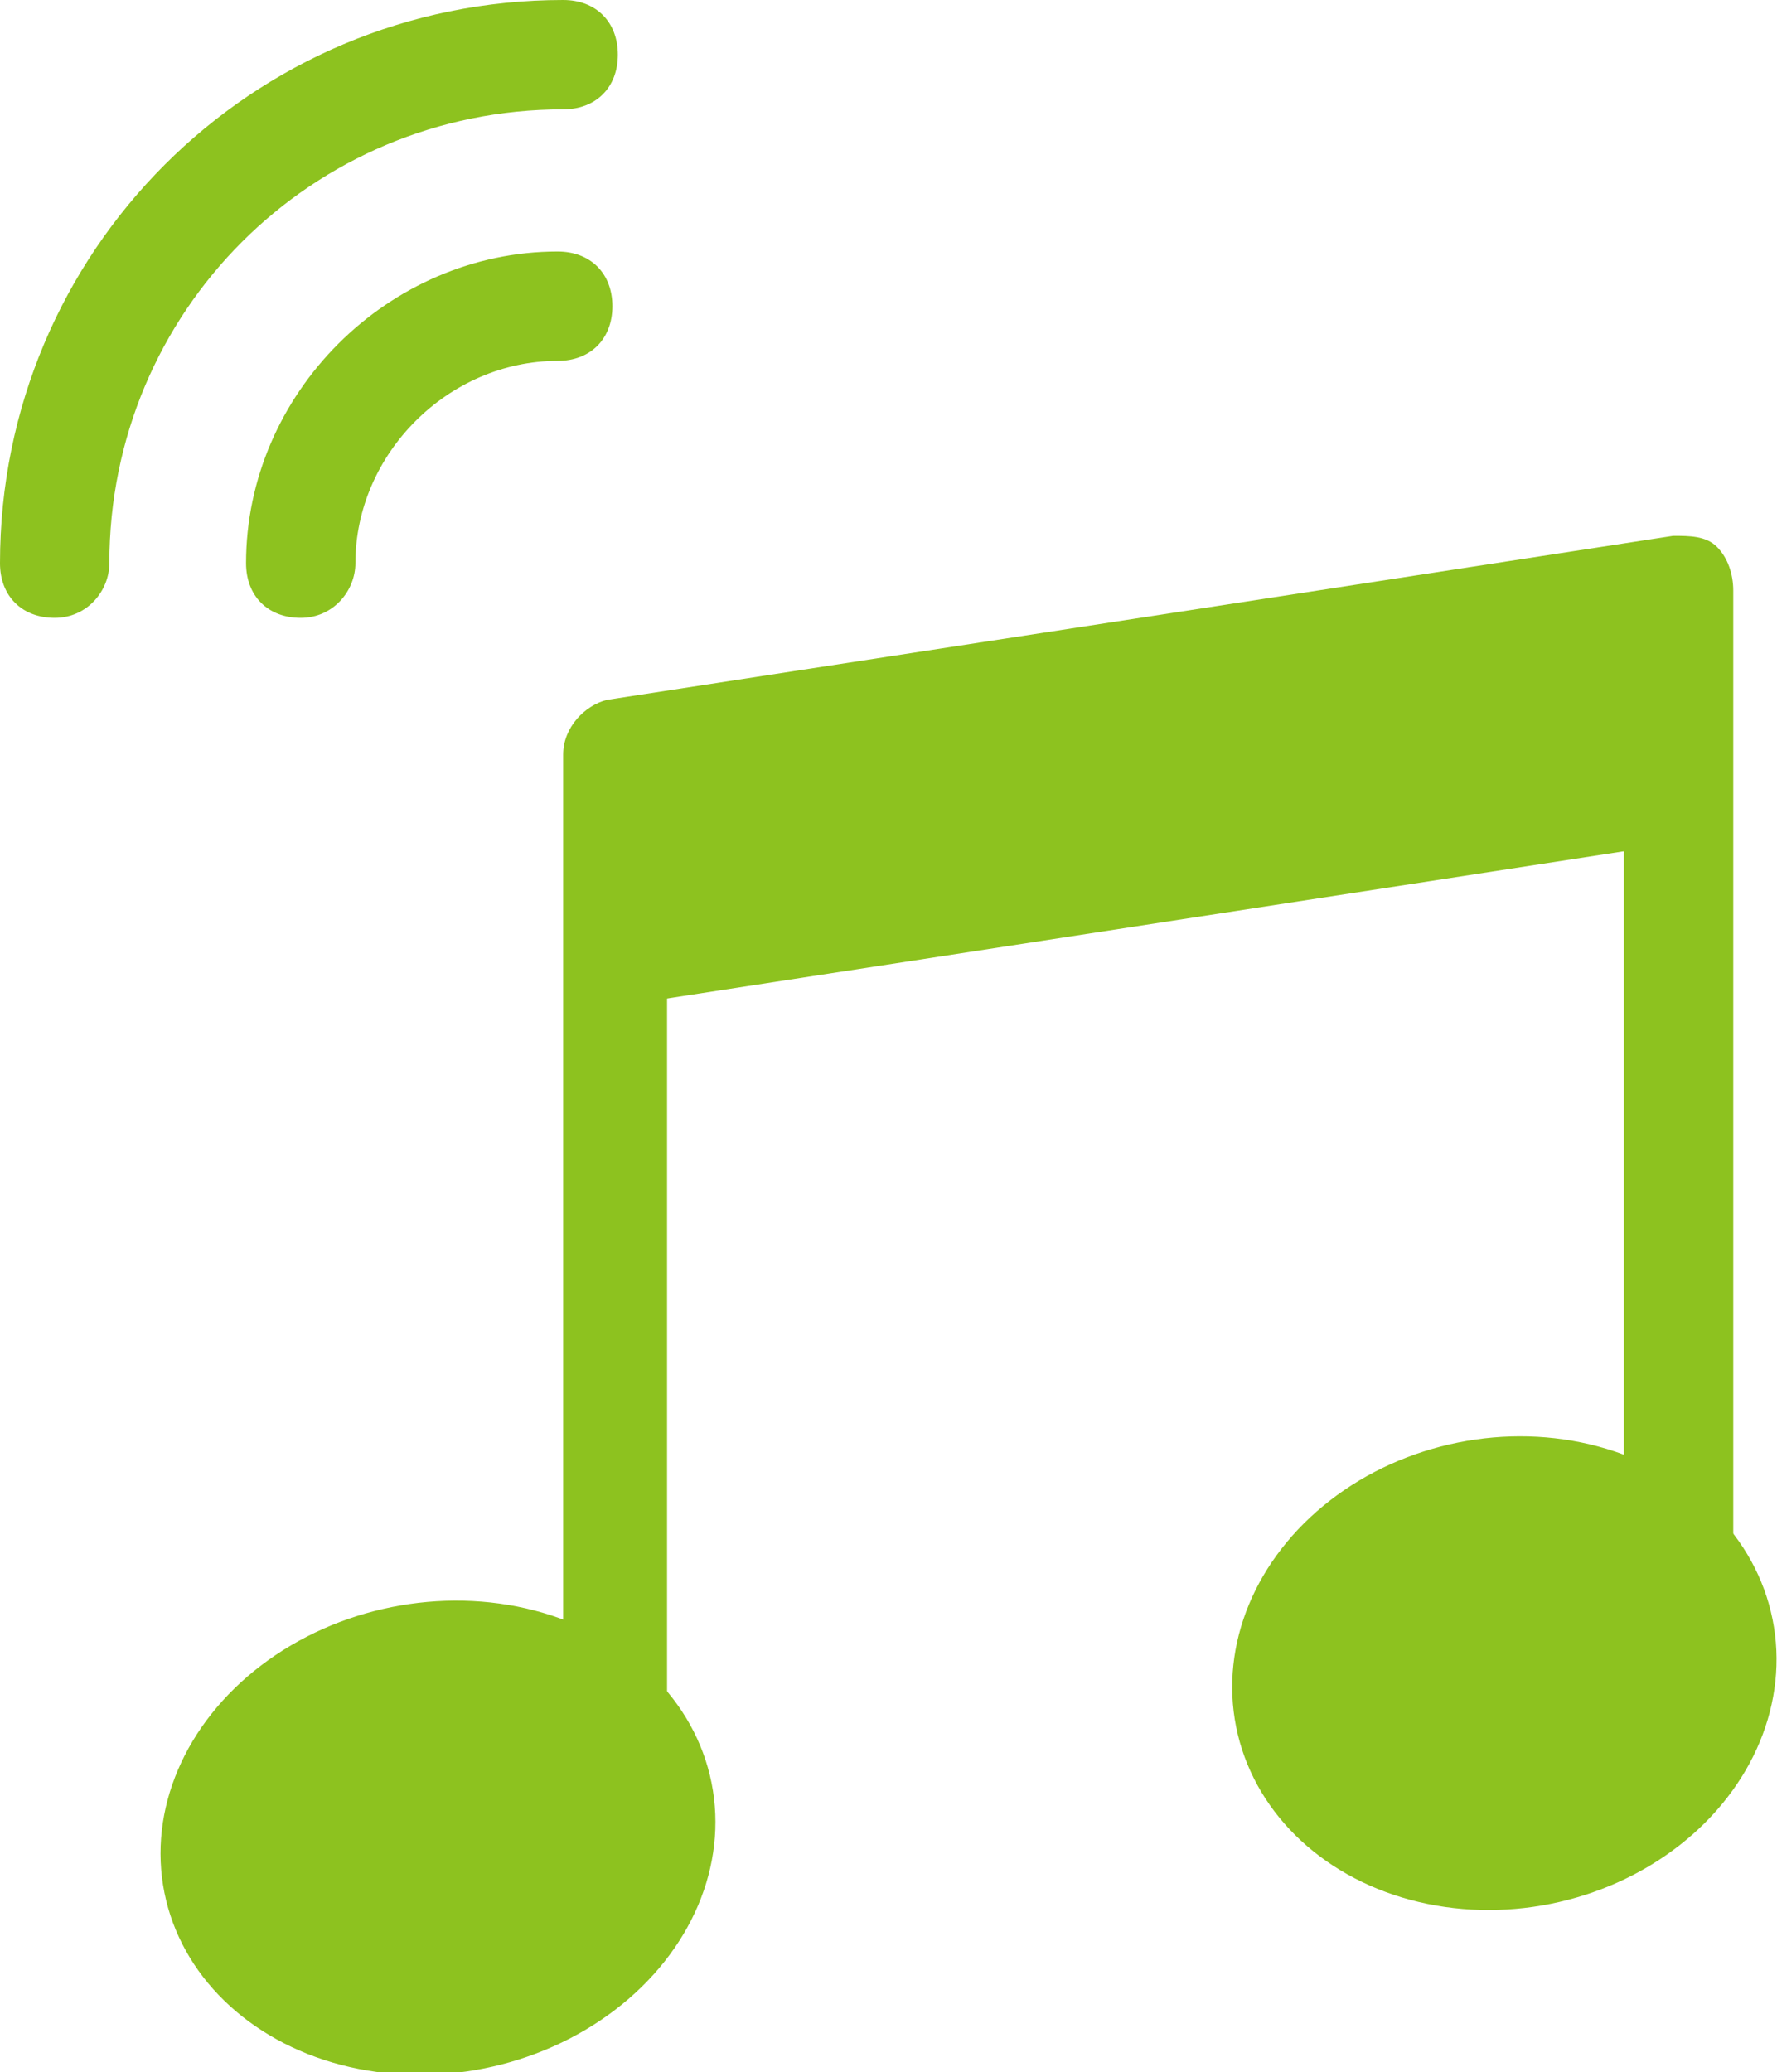 <?xml version="1.0" encoding="utf-8"?>
<!-- Generator: Adobe Illustrator 23.0.6, SVG Export Plug-In . SVG Version: 6.00 Build 0)  -->
<svg version="1.1" id="レイヤー_1" xmlns="http://www.w3.org/2000/svg" xmlns:xlink="http://www.w3.org/1999/xlink" x="0px"
	 y="0px" width="32.5px" height="37.9px" viewBox="0 0 32.5 37.9" style="enable-background:new 0 0 32.5 37.9;"
	 xml:space="preserve">
<style type="text/css">
	.st0{fill:#8DC21F;}
</style>
<ellipse transform="matrix(0.981 -0.197 0.197 0.981 -6.457 2.225)" class="st0" cx="8" cy="33.6" rx="5.1" ry="4.3"/>
<path class="st0" d="M12.3,33.3h-2V13.8c0-0.5,0.4-0.9,0.8-1l19.5-3c0.3,0,0.6,0,0.8,0.2c0.2,0.2,0.3,0.5,0.3,0.8v19.5h-2V12
	l-17.5,2.7V33.3z"/>
<ellipse transform="matrix(0.981 -0.197 0.197 0.981 -5.492 6)" class="st0" cx="27.5" cy="30.6" rx="5" ry="4.3"/>
<path class="st0" d="M5.5,11.3c-0.6,0-1-0.4-1-1c0-3.1,2.6-5.7,5.7-5.7c0.6,0,1,0.4,1,1s-0.4,1-1,1c-2,0-3.7,1.7-3.7,3.7
	C6.5,10.8,6.1,11.3,5.5,11.3z"/>
<path class="st0" d="M1,11.3c-0.6,0-1-0.4-1-1C0,4.6,4.6,0,10.3,0c0.6,0,1,0.4,1,1s-0.4,1-1,1C5.7,2,2,5.7,2,10.3
	C2,10.8,1.6,11.3,1,11.3z"/>
<polygon class="st0" points="30.8,15.4 11.3,18.4 11.3,13.8 30.8,10.8 "/>
</svg>
